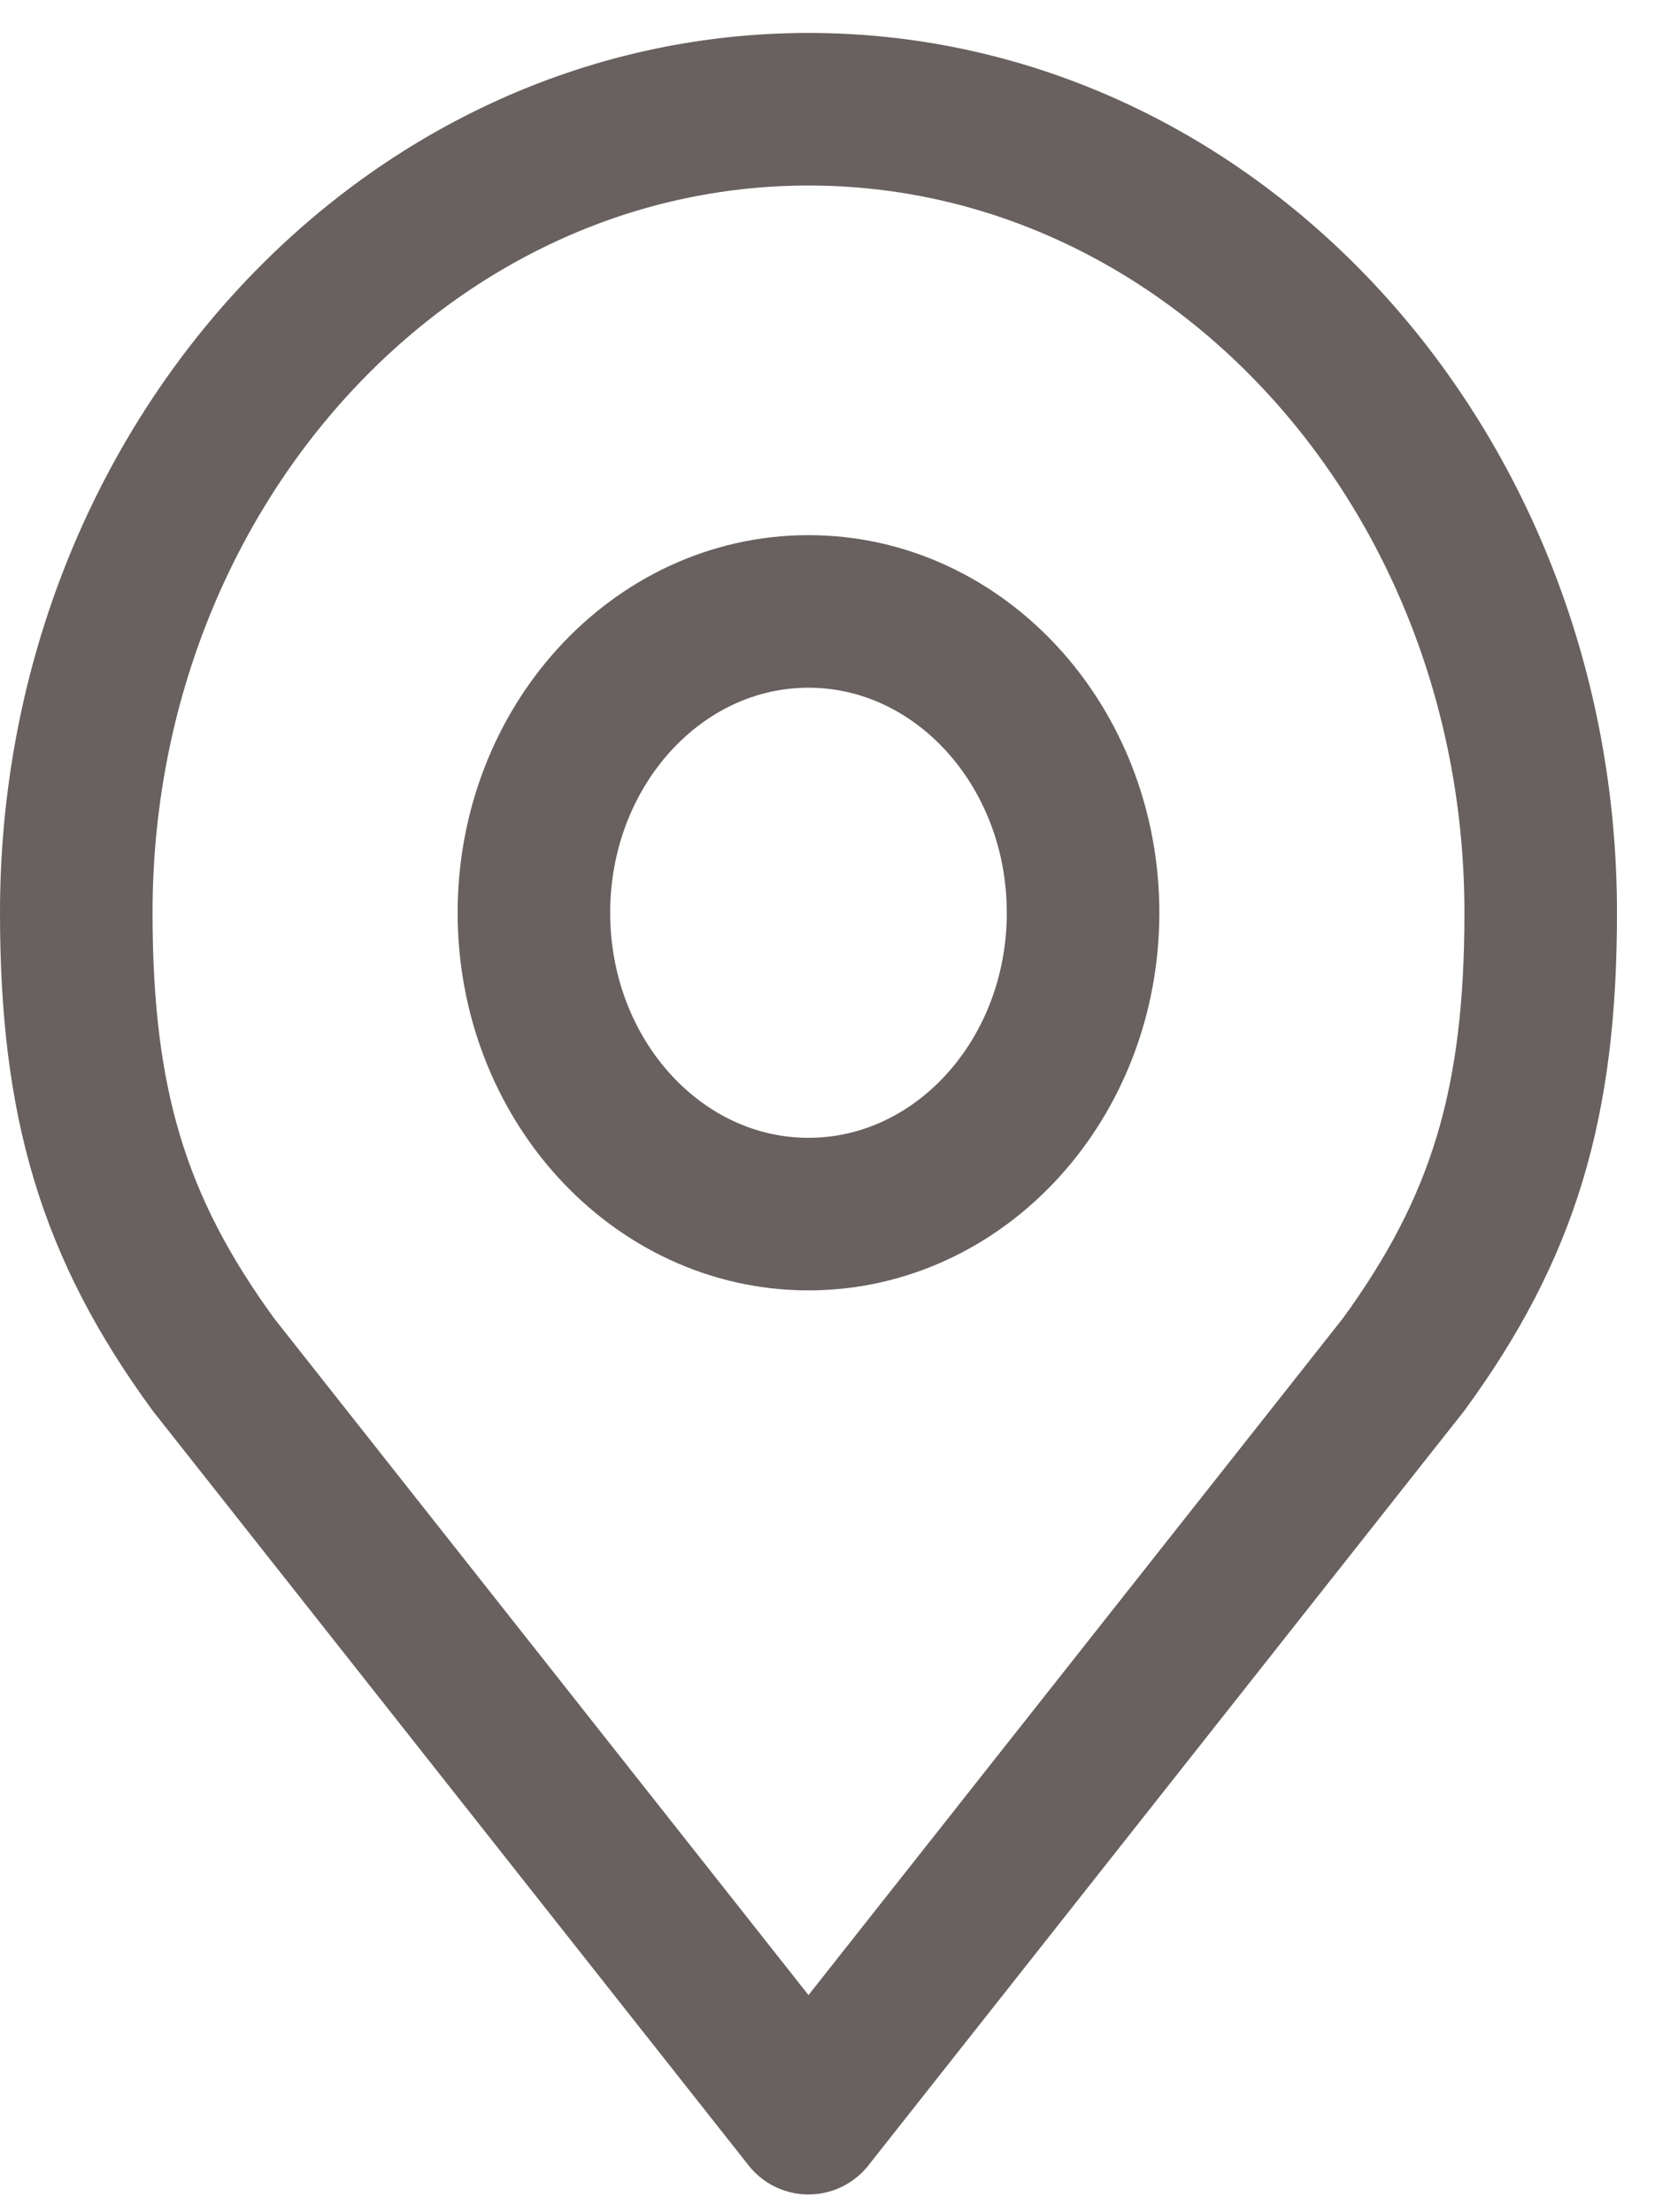 <svg width="22" height="29" viewBox="0 0 22 29" fill="none" xmlns="http://www.w3.org/2000/svg">
<path d="M10.6 15.915C12.588 15.915 14.2 14.147 14.2 11.965C14.2 9.784 12.588 8.015 10.6 8.015C8.612 8.015 7 9.784 7 11.965C7 14.147 8.612 15.915 10.6 15.915Z" stroke="#696060" stroke-width="2" stroke-linecap="round" stroke-linejoin="round"/>
<path d="M10.6 1.432C5.298 1.432 1 6.148 1 11.965C1 14.456 1.483 16.087 2.8 17.89L10.6 27.766L18.4 17.89C19.718 16.087 20.2 14.456 20.2 11.965C20.2 6.148 15.902 1.432 10.6 1.432Z" stroke="#696060" stroke-width="2" stroke-linecap="round" stroke-linejoin="round"/>
</svg>
